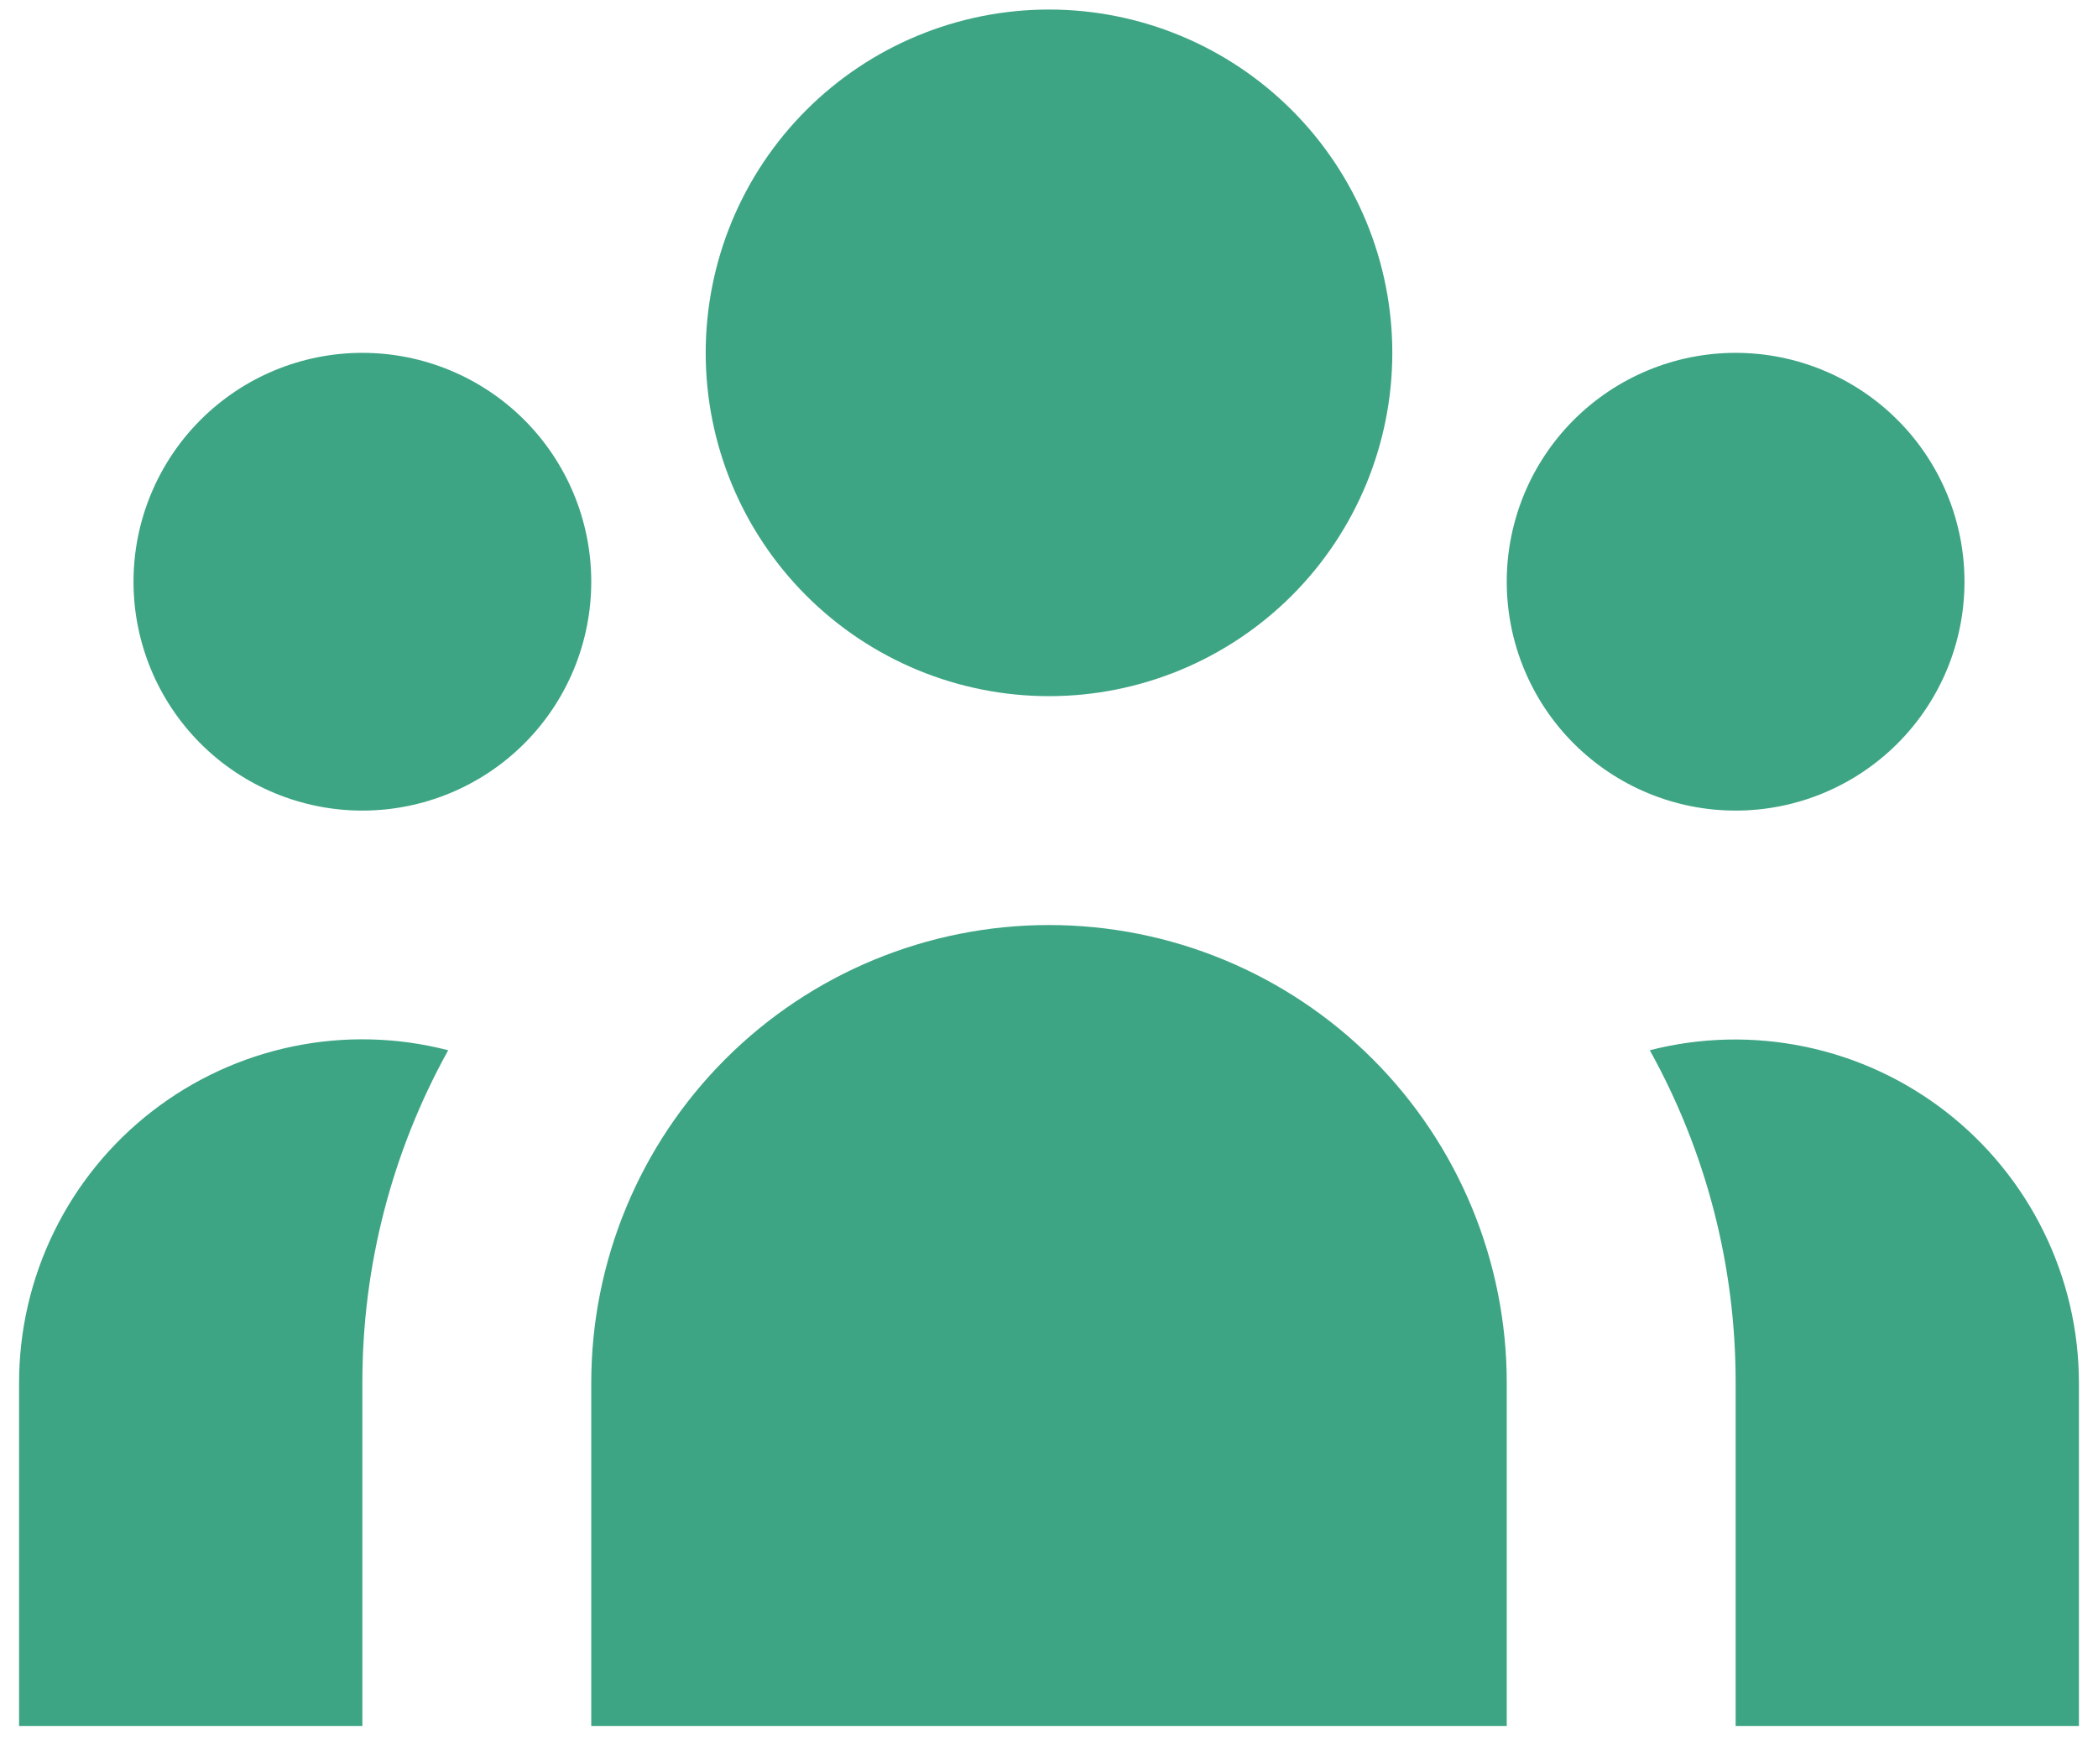 <svg width="44" height="37" viewBox="0 0 44 37" fill="none" xmlns="http://www.w3.org/2000/svg">
<path d="M29.2 7.4C29.2 9.31 28.442 11.141 27.092 12.491C25.741 13.841 23.91 14.6 22 14.6C20.091 14.6 18.259 13.841 16.909 12.491C15.559 11.141 14.8 9.31 14.8 7.4C14.8 5.49 15.559 3.659 16.909 2.309C18.259 0.959 20.091 0.2 22 0.2C23.91 0.2 25.741 0.959 27.092 2.309C28.442 3.659 29.2 5.49 29.2 7.4ZM41.2 12.2C41.2 13.473 40.695 14.694 39.794 15.594C38.894 16.494 37.673 17 36.4 17C35.127 17 33.907 16.494 33.006 15.594C32.106 14.694 31.6 13.473 31.6 12.2C31.6 10.927 32.106 9.706 33.006 8.806C33.907 7.906 35.127 7.4 36.4 7.4C37.673 7.4 38.894 7.906 39.794 8.806C40.695 9.706 41.2 10.927 41.2 12.2ZM31.6 29C31.6 26.454 30.589 24.012 28.789 22.212C26.988 20.411 24.547 19.4 22 19.4C19.454 19.4 17.012 20.411 15.212 22.212C13.412 24.012 12.4 26.454 12.4 29V36.2H31.6L31.6 29ZM12.4 12.2C12.4 13.473 11.895 14.694 10.995 15.594C10.094 16.494 8.873 17 7.6 17C6.327 17 5.106 16.494 4.206 15.594C3.306 14.694 2.8 13.473 2.8 12.2C2.8 10.927 3.306 9.706 4.206 8.806C5.106 7.906 6.327 7.4 7.6 7.4C8.873 7.4 10.094 7.906 10.995 8.806C11.895 9.706 12.4 10.927 12.4 12.2ZM36.4 36.2V29C36.404 26.56 35.784 24.159 34.6 22.026C35.664 21.753 36.777 21.728 37.852 21.951C38.928 22.173 39.938 22.639 40.806 23.312C41.674 23.985 42.377 24.847 42.861 25.832C43.346 26.818 43.599 27.902 43.6 29V36.2H36.4ZM9.4 22.026C8.217 24.159 7.597 26.56 7.6 29V36.2H0.4L0.4 29C0.4 27.901 0.651 26.816 1.135 25.829C1.618 24.842 2.321 23.979 3.19 23.306C4.059 22.633 5.07 22.167 6.147 21.945C7.223 21.723 8.336 21.751 9.4 22.026Z" fill="#3EA584"/>
</svg>
